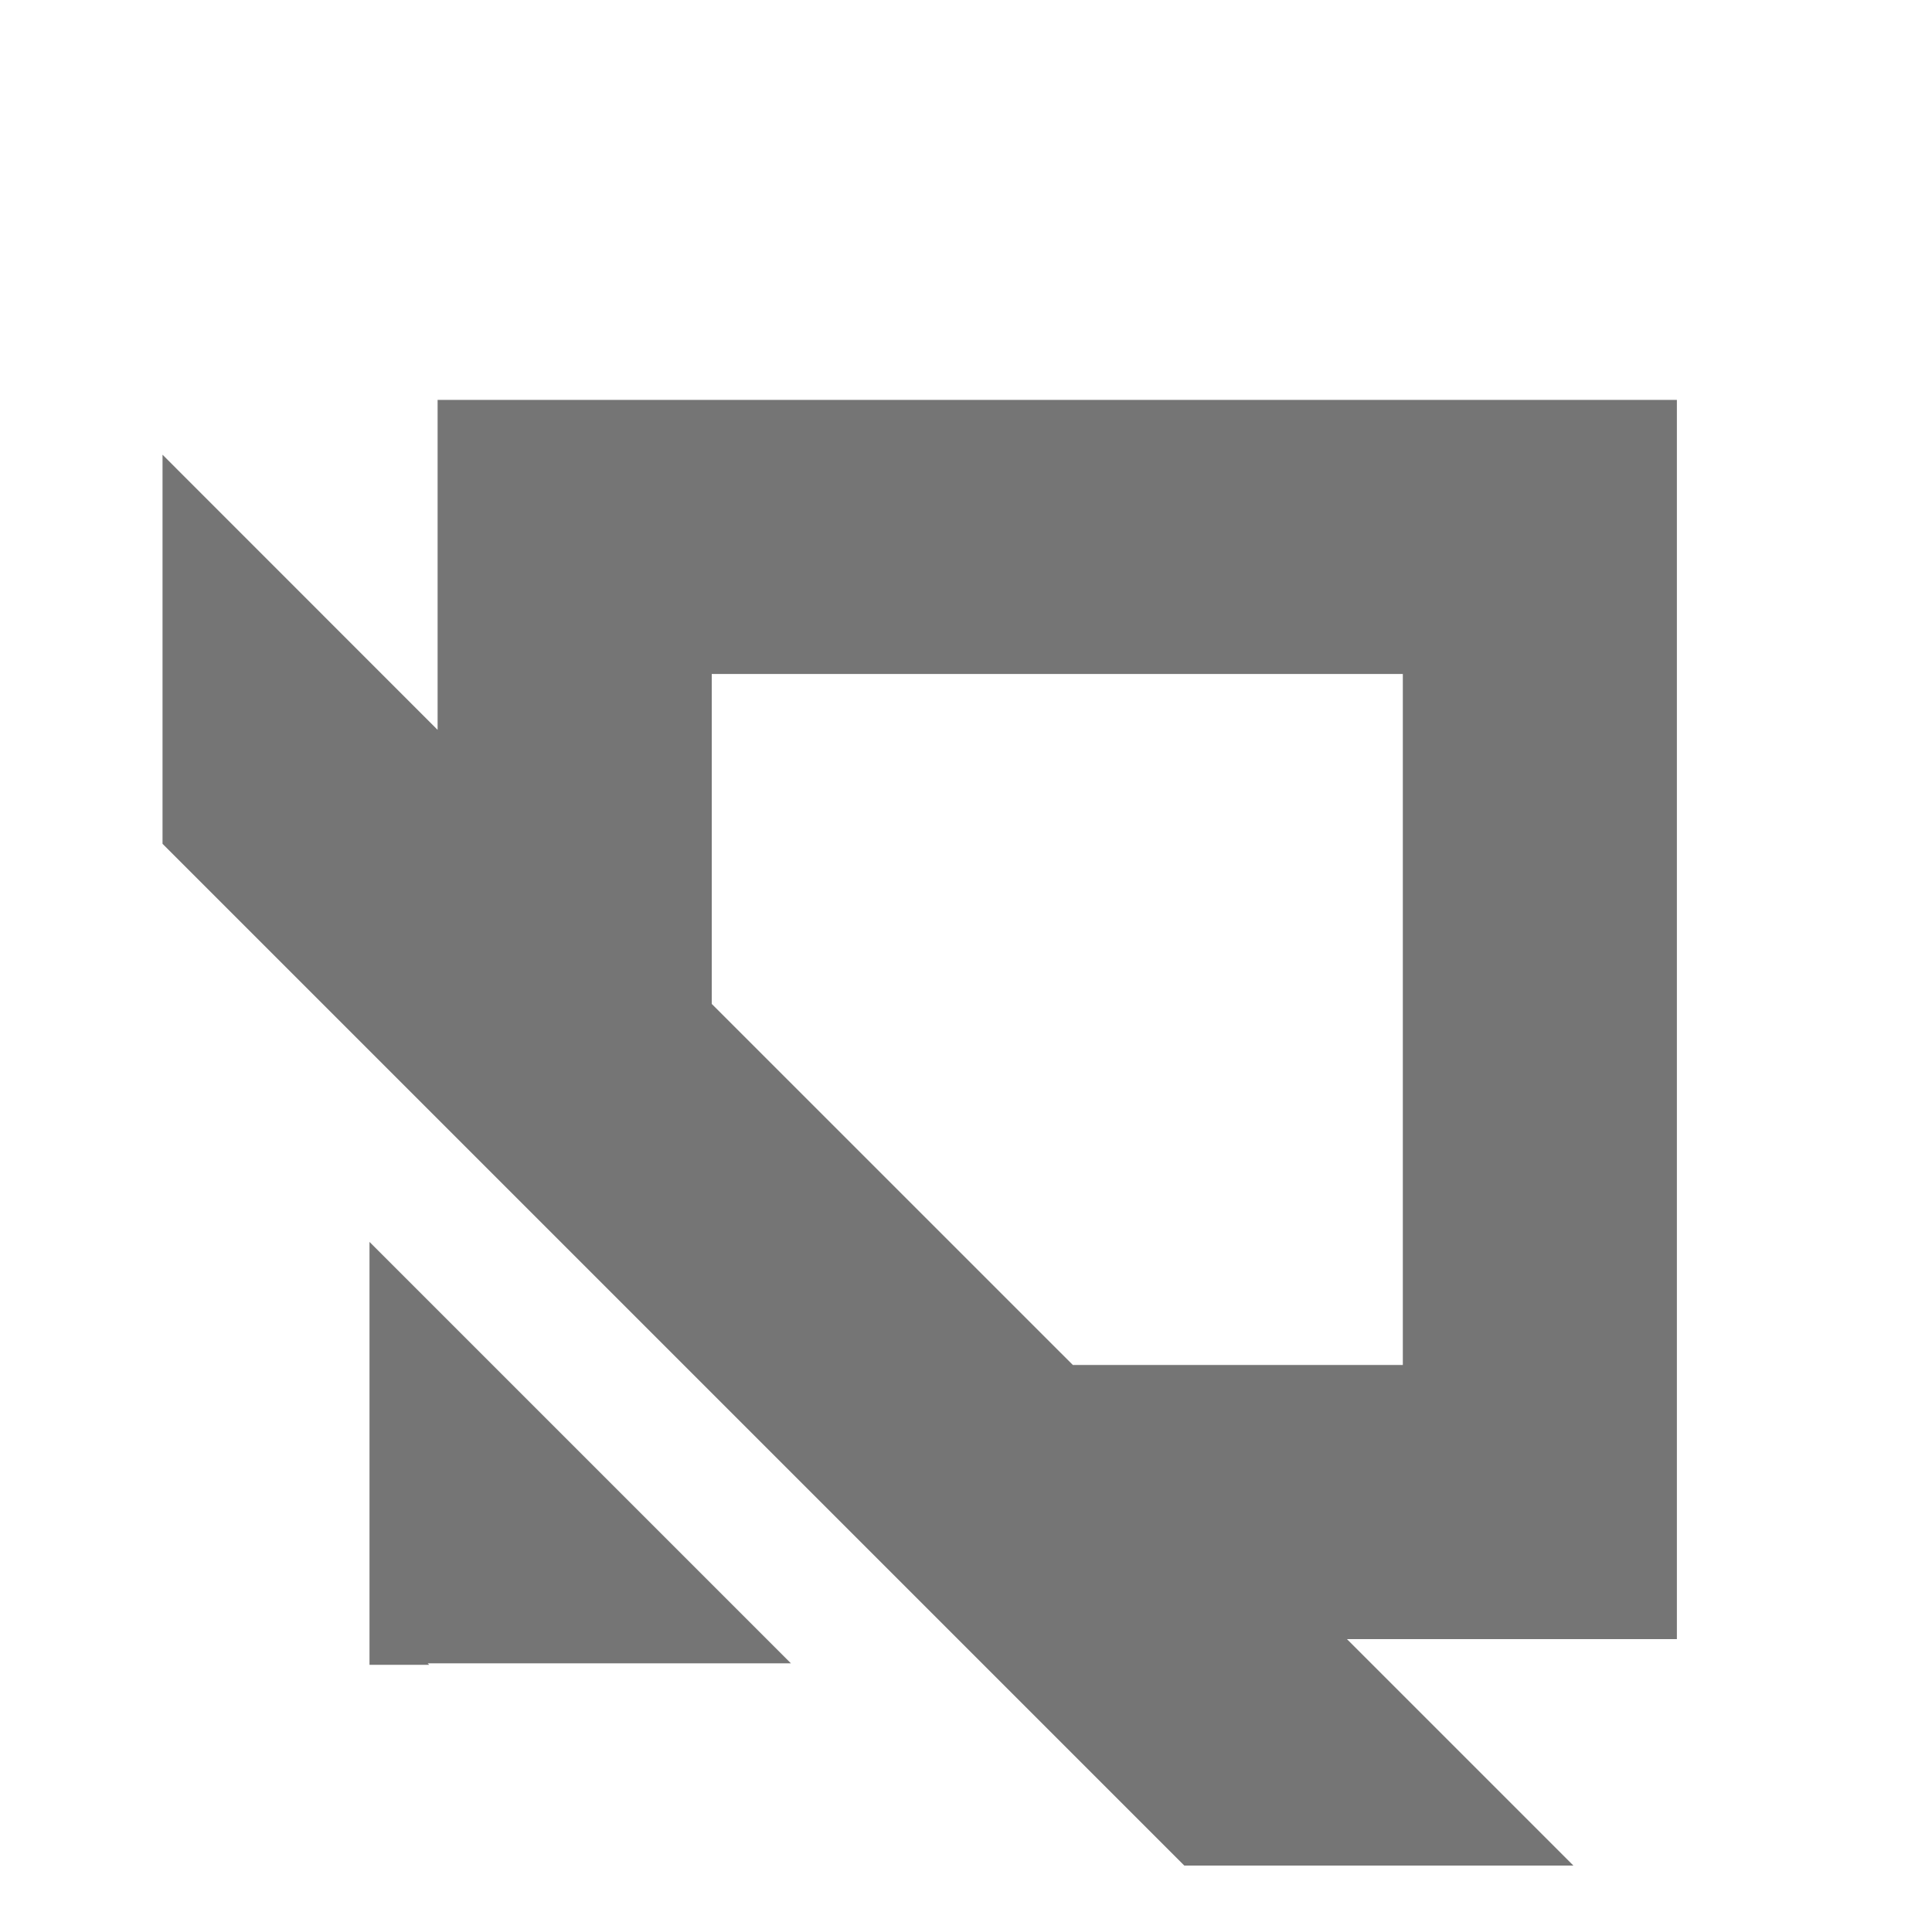 <svg width="40" height="40" viewBox="0 0 40 40" fill="none" xmlns="http://www.w3.org/2000/svg">
<path d="M16.375 34.437L7.65 25.712V34.468H8.886L8.855 34.437H16.375Z" fill="#757575"/>
<path d="M9.06 8.279V15.111L3.365 9.414V17.47L24.52 38.625H32.576L27.887 33.936H34.718V8.279H9.06ZM22.212 28.26L14.736 20.785V13.954H29.044V28.26H22.212Z" fill="#757575"/>
</svg>
